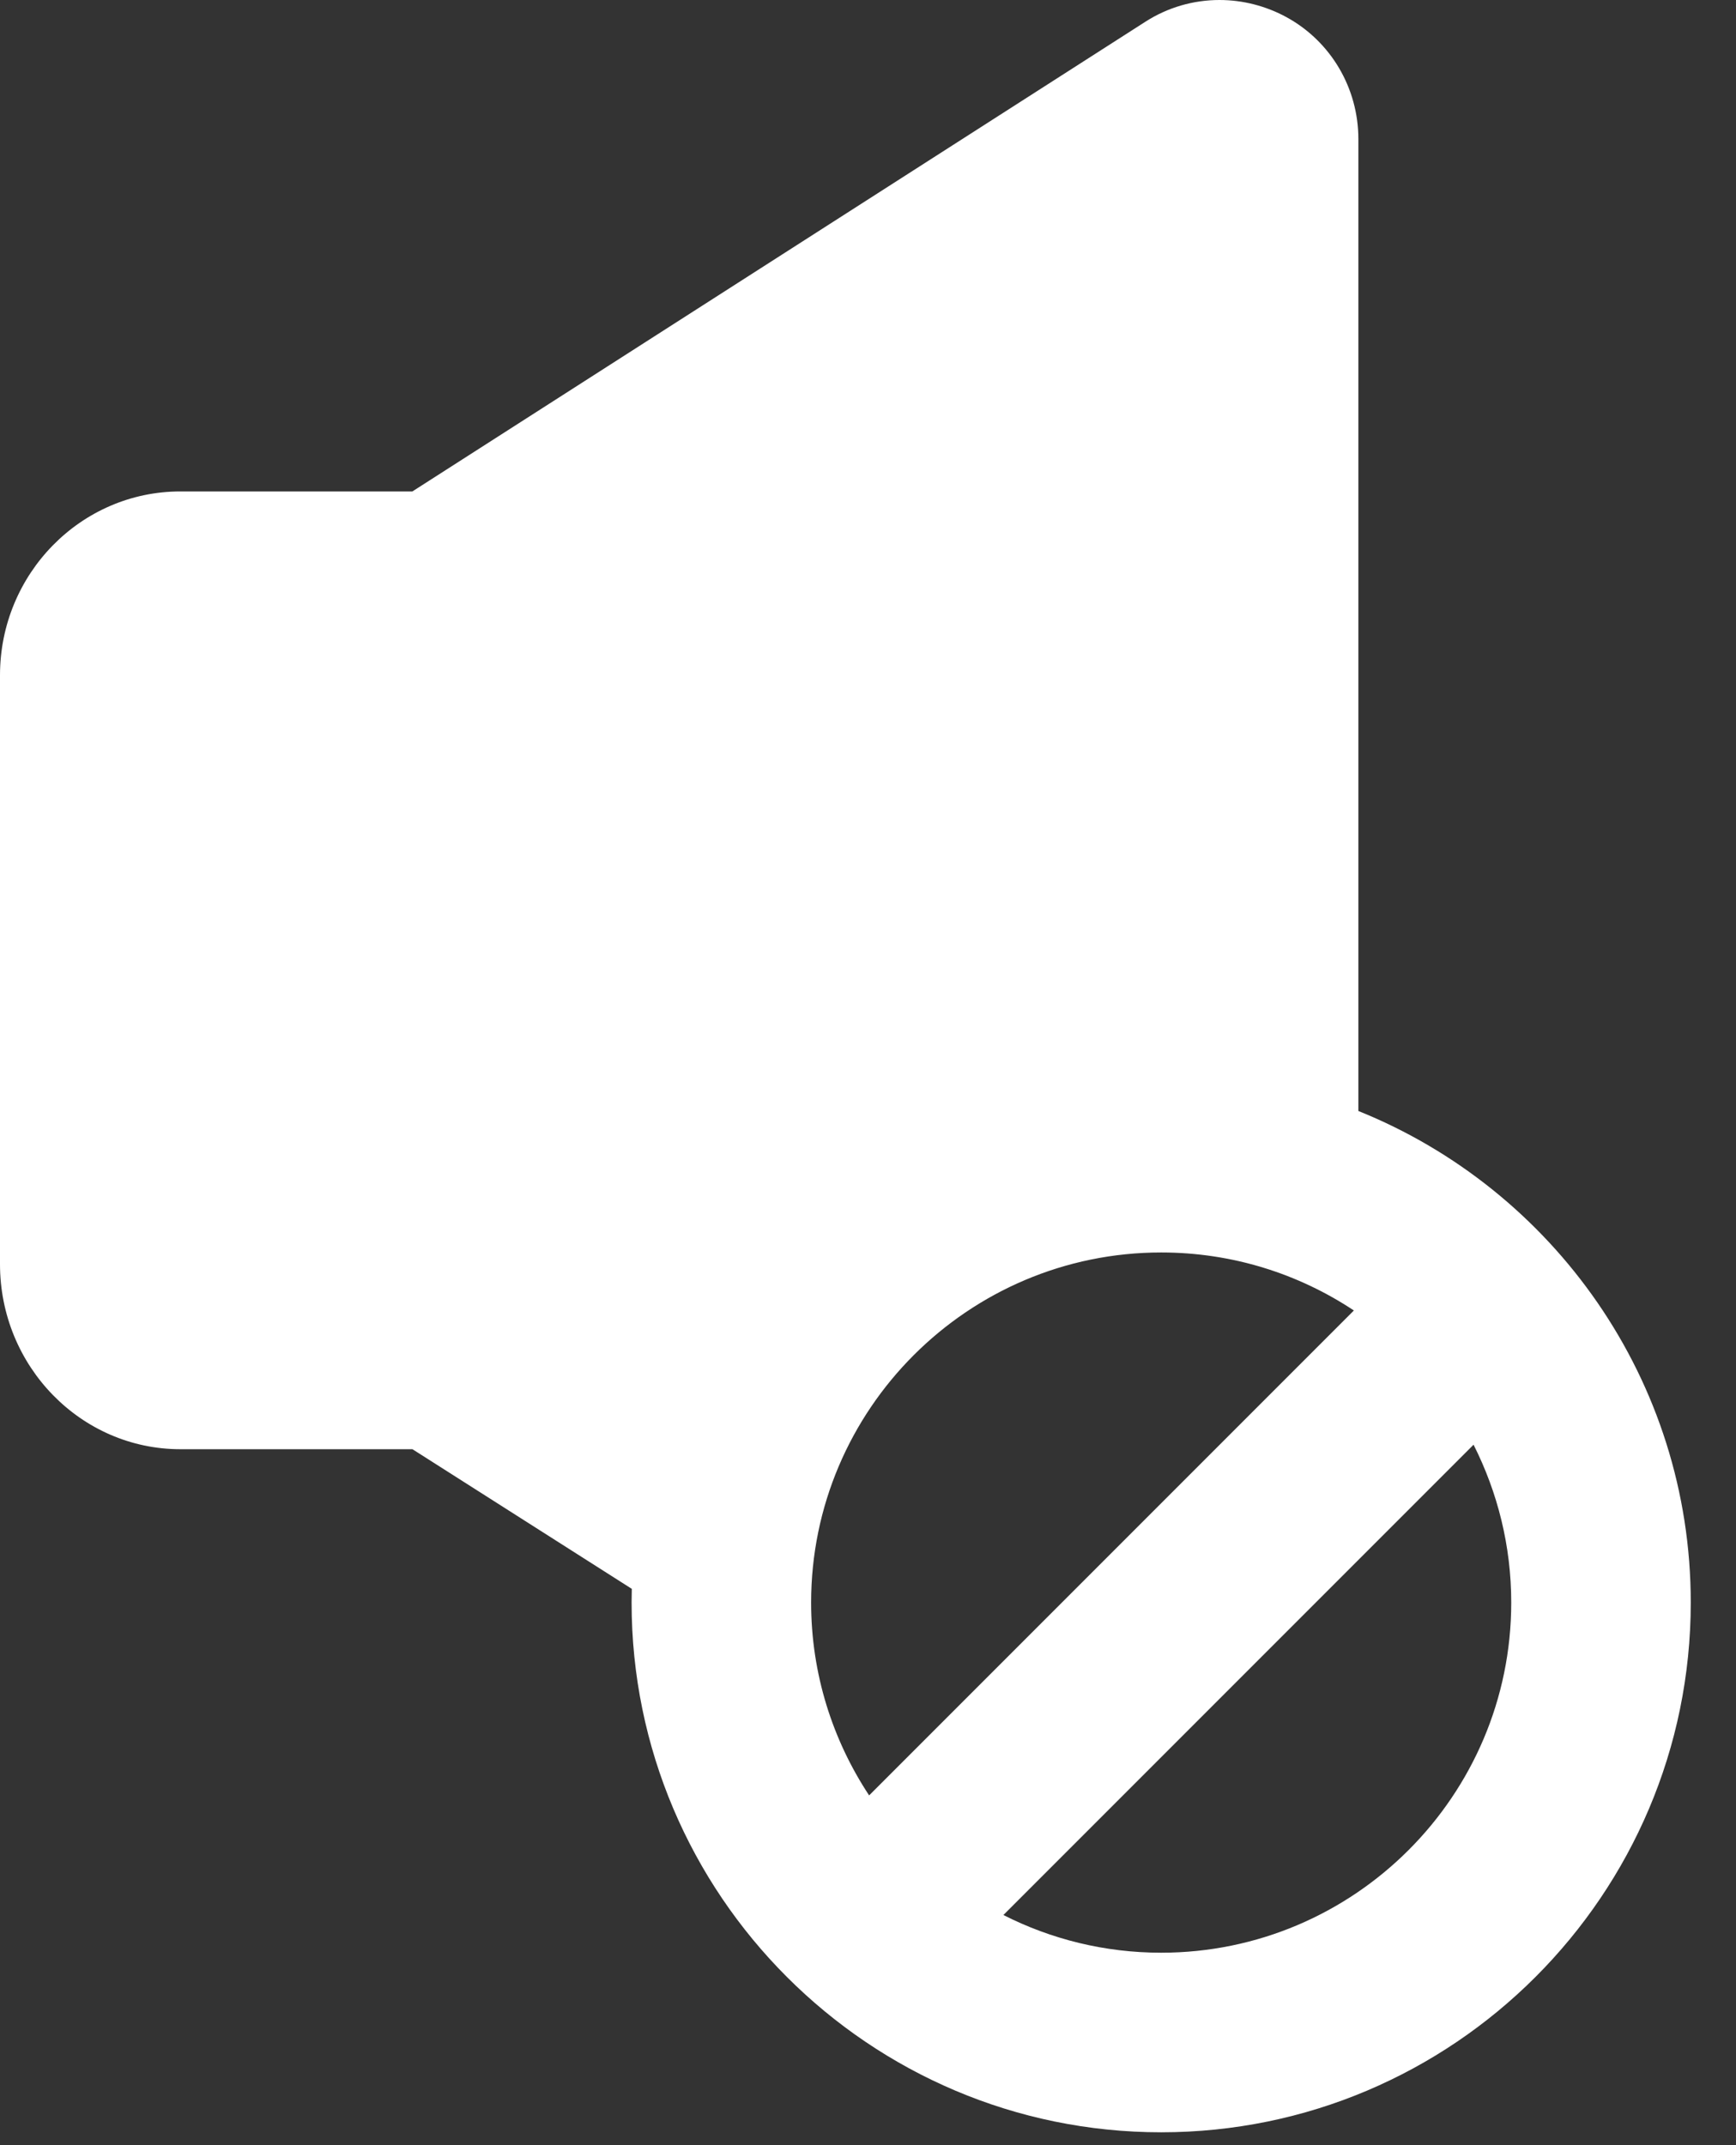 <svg width="17" height="21" viewBox="0 0 17 21" fill="none" xmlns="http://www.w3.org/2000/svg">
<rect x="0" y="0" width="17" height="21" fill="#333333" stroke="none"/>
<path d="M13.302 10.876V1.361C13.302 0.862 13.032 0.405 12.598 0.168C12.396 0.058 12.17 0 11.942 0C11.685 0 11.435 0.073 11.219 0.211L4.038 4.811H1.766C0.792 4.811 0 5.618 0 6.61V12.376C0 13.375 0.792 14.187 1.766 14.187H4.039L6.187 15.554C6.186 15.599 6.185 15.643 6.185 15.688C6.185 18.548 8.512 20.874 11.371 20.874C14.231 20.874 16.557 18.548 16.557 15.688C16.557 13.511 15.208 11.643 13.302 10.876ZM8.511 17.576C8.153 17.034 7.943 16.385 7.943 15.688C7.943 13.798 9.481 12.261 11.371 12.261C12.068 12.261 12.717 12.47 13.258 12.829L8.511 17.576ZM11.371 19.116C10.816 19.116 10.291 18.983 9.826 18.747L14.43 14.143C14.665 14.608 14.799 15.133 14.799 15.688C14.799 17.579 13.261 19.116 11.371 19.116Z" fill="white"/>
</svg>
